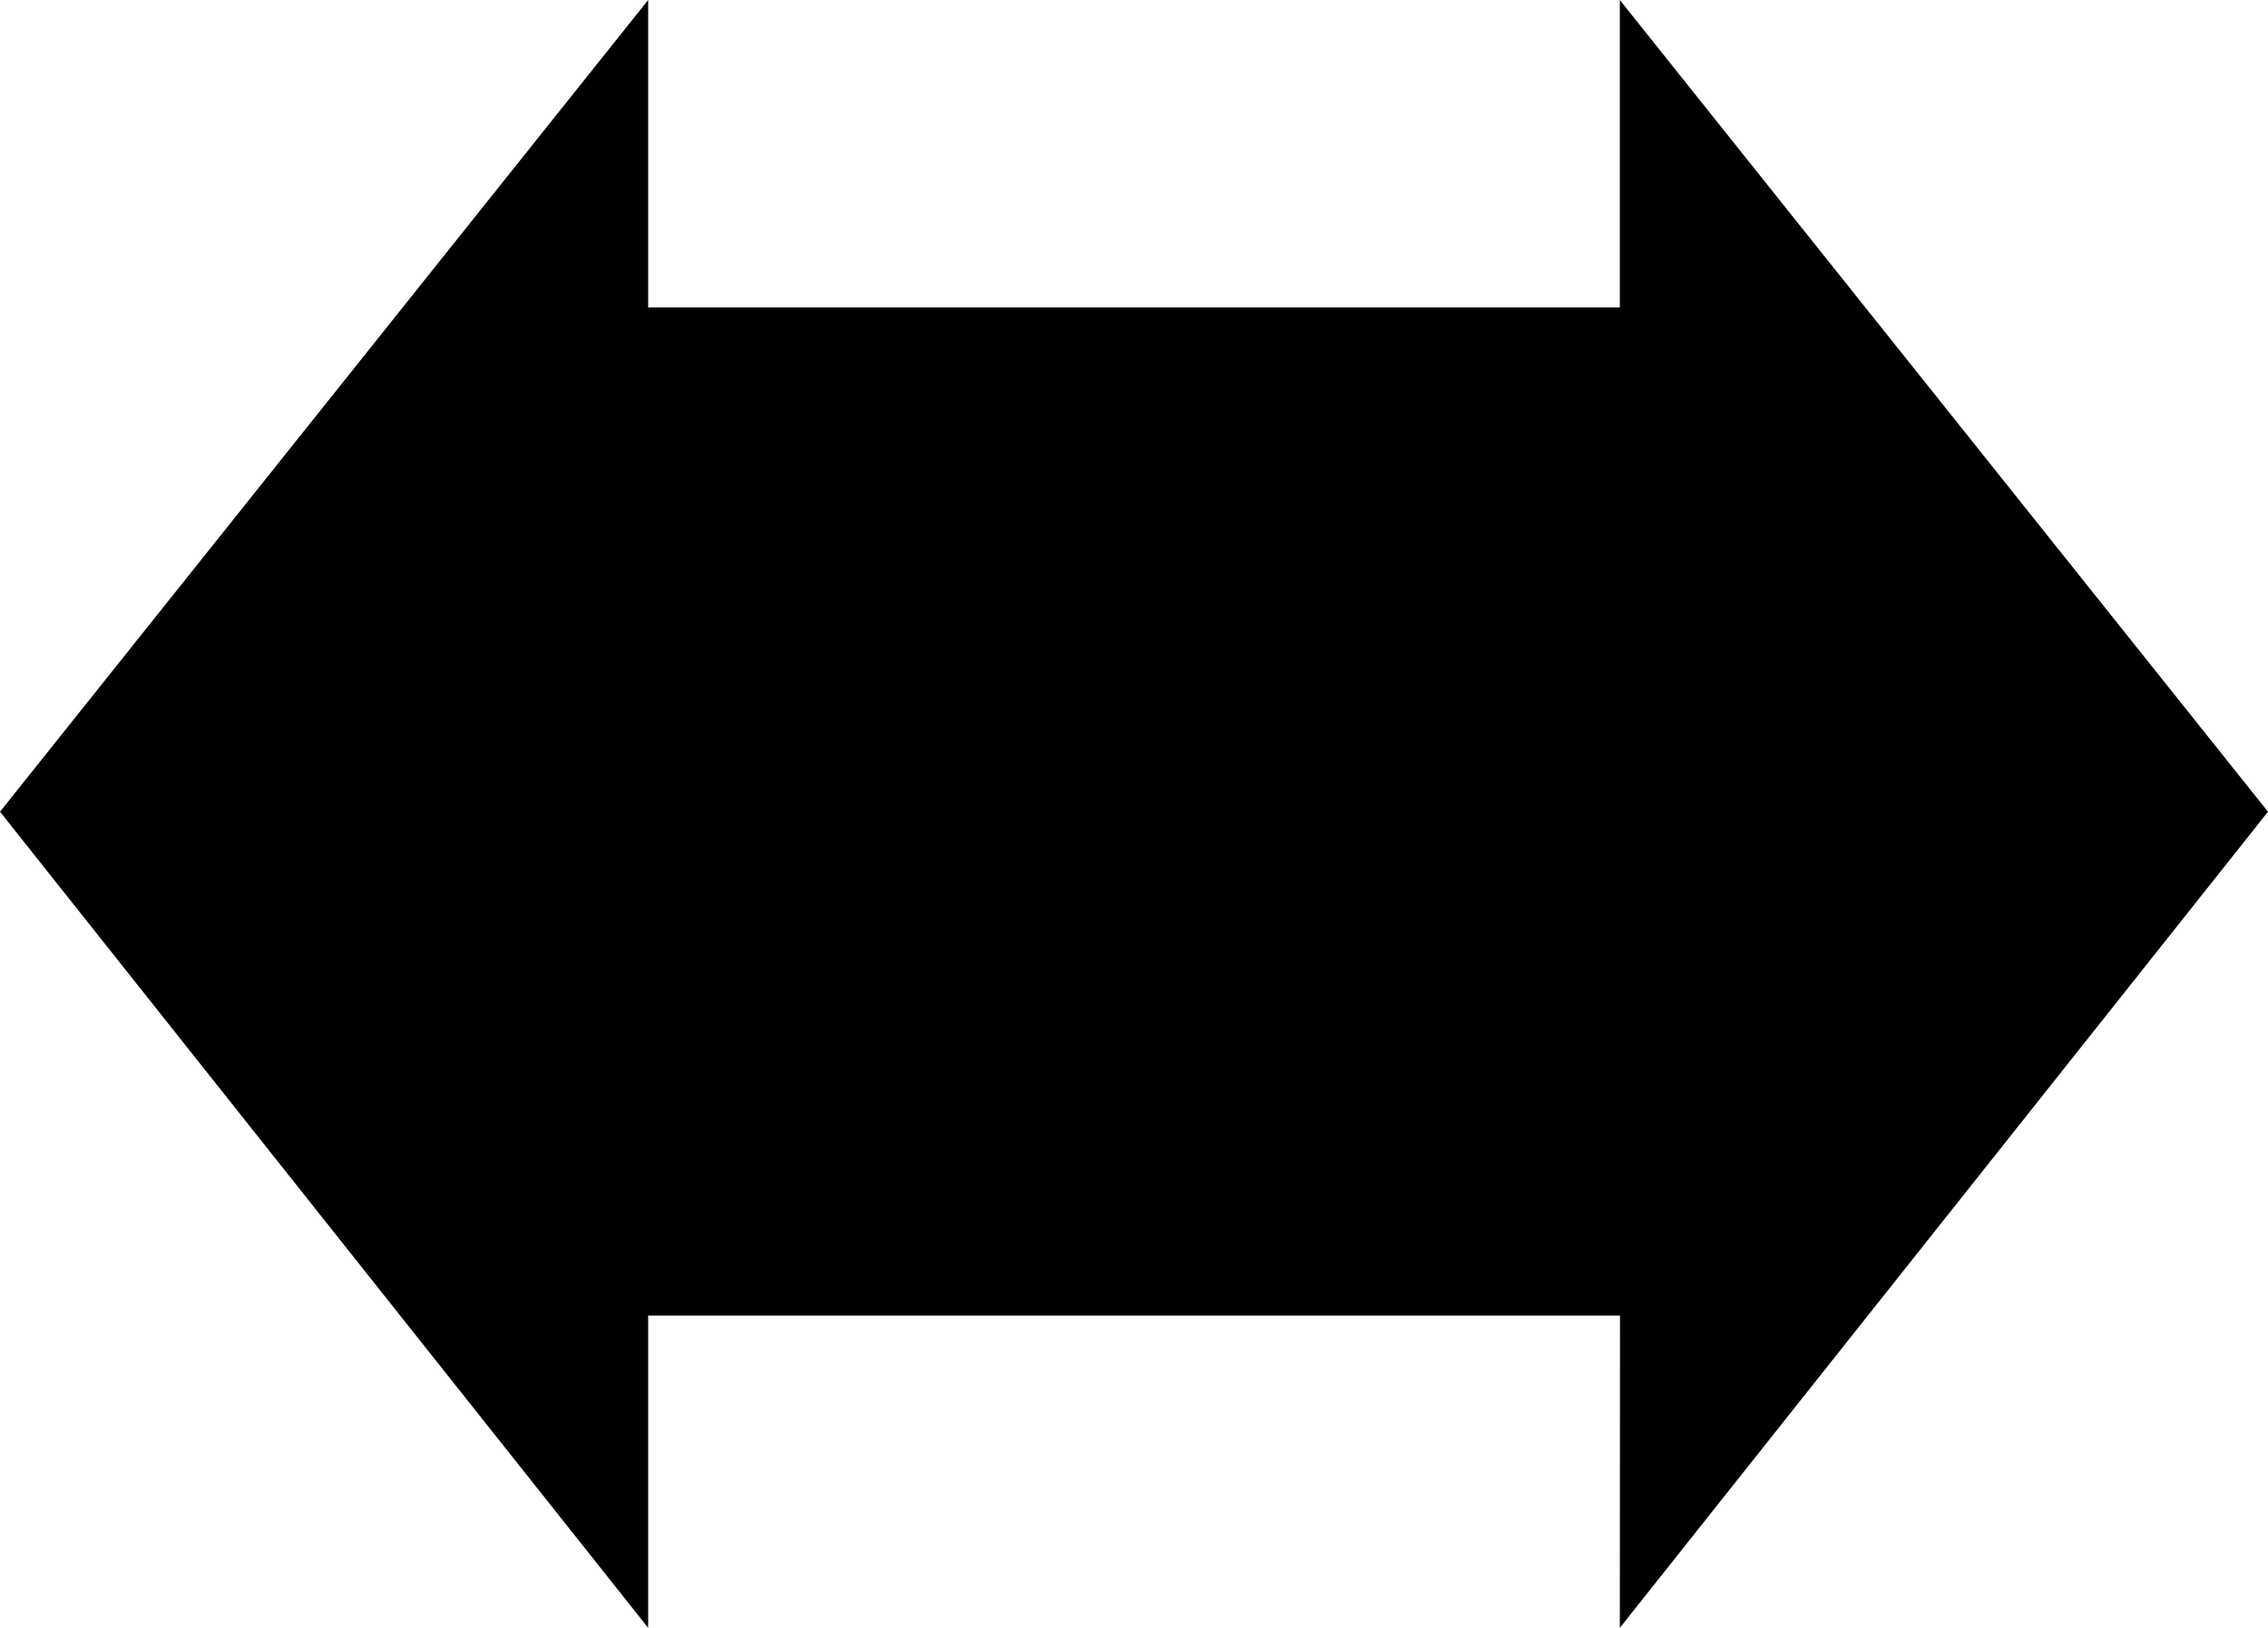 <?xml version="1.0" encoding="UTF-8" standalone="no"?>
<svg
   xmlns:dc="http://purl.org/dc/elements/1.1/"
   xmlns:cc="http://creativecommons.org/ns#"
   xmlns:rdf="http://www.w3.org/1999/02/22-rdf-syntax-ns#"
   xmlns:svg="http://www.w3.org/2000/svg"
   xmlns="http://www.w3.org/2000/svg"
   xmlns:sodipodi="http://sodipodi.sourceforge.net/DTD/sodipodi-0.dtd"
   xmlns:inkscape="http://www.inkscape.org/namespaces/inkscape"
   version="1.1"
   width="14"
   height="10.051"
   id="svg6190"
   inkscape:version="1.0beta2 (2b71d25, 2019-12-03)"
   sodipodi:docname="dark_horizontal_arrow.svg"
   inkscape:export-filename="../light_animation_play.png"
   inkscape:export-xdpi="90"
   inkscape:export-ydpi="90">
  <sodipodi:namedview
     pagecolor="#ffffff"
     bordercolor="#666666"
     borderopacity="1"
     objecttolerance="10"
     gridtolerance="10"
     guidetolerance="10"
     inkscape:pageopacity="0"
     inkscape:pageshadow="2"
     inkscape:window-width="1680"
     inkscape:window-height="1005"
     id="namedview4440"
     showgrid="true"
     inkscape:zoom="10.727273"
     inkscape:cx="0.0882998"
     inkscape:cy="7.2140959"
     inkscape:window-x="0"
     inkscape:window-y="23"
     inkscape:window-maximized="1"
     inkscape:current-layer="svg6190"
     inkscape:snap-bbox="true"
     inkscape:snap-bbox-edge-midpoints="true"
     inkscape:document-rotation="0"
     fit-margin-top="0"
     fit-margin-left="0"
     fit-margin-right="0"
     fit-margin-bottom="0">
    <inkscape:grid
       type="xygrid"
       id="grid3250"
       originx="-4"
       originy="-5.975" />
  </sodipodi:namedview>
  <defs
     id="defs6194" />
  <path
     sodipodi:nodetypes="ccccccccccc"
     d="M 9.999,10.051 14,5.012 9.999,0 V 1.898 H 4.001 V 0 L 0,5.012 4.001,10.051 V 8.123 h 5.999 z"
     style="color:#000000;display:inline;overflow:visible;visibility:visible;fill:#000000;fill-opacity:1;fill-rule:nonzero;stroke:none;stroke-width:1.082;marker:none;enable-background:accumulate"
     id="path3308"
     inkscape:connector-curvature="0" />
</svg>
